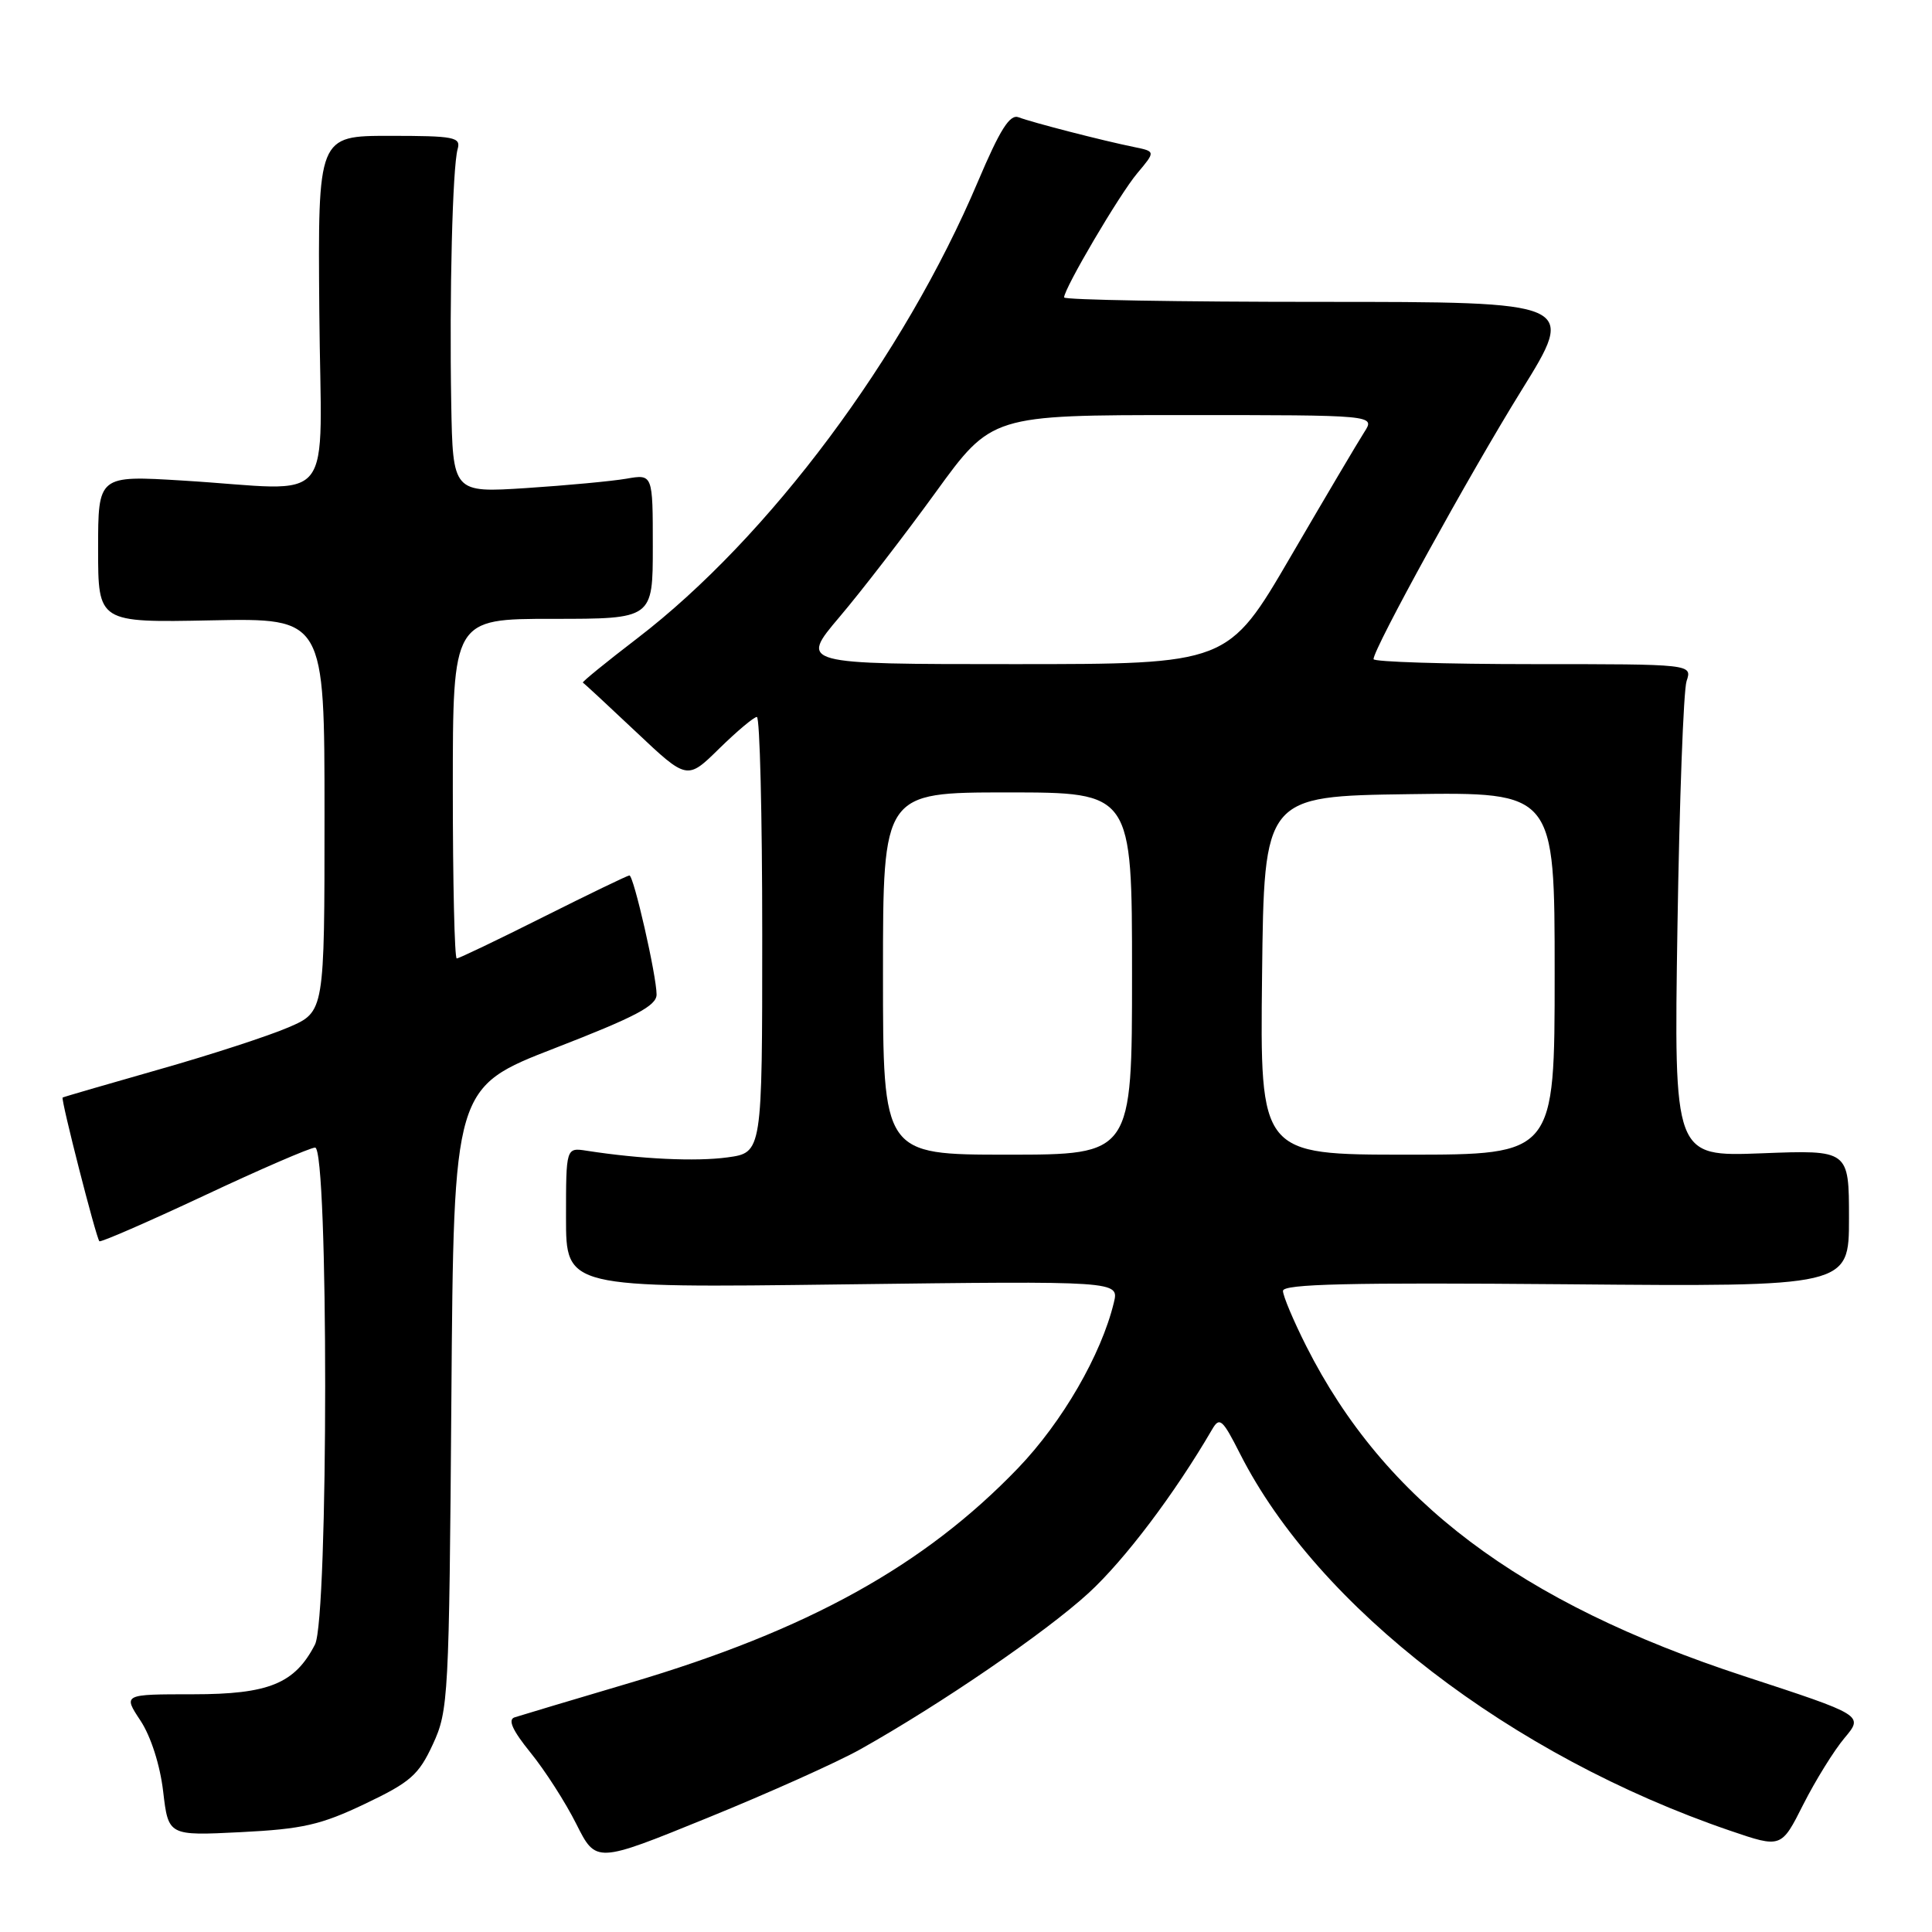 <?xml version="1.0" encoding="UTF-8" standalone="no"?>
<!DOCTYPE svg PUBLIC "-//W3C//DTD SVG 1.1//EN" "http://www.w3.org/Graphics/SVG/1.1/DTD/svg11.dtd" >
<svg xmlns="http://www.w3.org/2000/svg" xmlns:xlink="http://www.w3.org/1999/xlink" version="1.1" viewBox="0 0 256 256">
 <g >
 <path fill="currentColor"
d=" M 114.00 231.79 C 124.66 225.81 138.56 216.29 144.24 211.09 C 149.04 206.68 155.64 197.94 160.61 189.41 C 161.60 187.70 161.98 188.03 164.31 192.63 C 174.62 212.97 200.22 232.66 229.26 242.58 C 236.03 244.89 236.03 244.89 238.95 239.09 C 240.56 235.91 243.02 231.94 244.41 230.29 C 246.94 227.28 246.94 227.28 231.11 222.10 C 201.31 212.34 183.45 198.89 173.09 178.38 C 171.39 175.01 170.00 171.71 170.00 171.05 C 170.00 170.13 178.80 169.93 207.50 170.17 C 245.00 170.50 245.00 170.50 245.00 161.44 C 245.00 152.37 245.00 152.37 233.40 152.82 C 221.80 153.26 221.80 153.26 222.27 122.88 C 222.53 106.17 223.07 91.49 223.48 90.25 C 224.23 88.00 224.23 88.00 203.12 88.00 C 191.50 88.00 182.00 87.70 182.00 87.34 C 182.00 85.94 194.68 62.90 201.59 51.75 C 208.88 40.00 208.88 40.00 174.94 40.00 C 156.27 40.00 141.00 39.74 141.00 39.41 C 141.00 38.22 148.34 25.75 150.69 22.96 C 153.12 20.07 153.12 20.07 150.31 19.49 C 146.16 18.65 136.73 16.22 134.97 15.54 C 133.81 15.10 132.52 17.13 129.58 24.06 C 119.77 47.24 101.88 71.22 84.43 84.59 C 80.33 87.73 77.09 90.37 77.23 90.45 C 77.38 90.52 80.55 93.46 84.28 96.98 C 91.05 103.37 91.05 103.37 95.31 99.18 C 97.66 96.88 99.90 95.00 100.29 95.00 C 100.68 95.00 101.00 107.99 101.00 123.86 C 101.00 152.73 101.00 152.73 96.39 153.36 C 92.20 153.93 84.91 153.59 77.75 152.48 C 75.00 152.05 75.00 152.05 75.00 161.36 C 75.00 170.66 75.00 170.66 111.64 170.19 C 148.29 169.73 148.29 169.73 147.59 172.61 C 145.92 179.51 140.77 188.41 134.91 194.52 C 122.47 207.47 107.05 216.01 83.50 222.98 C 75.80 225.26 68.91 227.32 68.18 227.56 C 67.26 227.86 67.91 229.29 70.31 232.25 C 72.21 234.59 74.94 238.84 76.37 241.70 C 78.98 246.89 78.98 246.89 93.74 240.88 C 101.86 237.58 110.97 233.49 114.00 231.79 Z  M 48.36 239.02 C 54.39 236.15 55.48 235.19 57.36 231.12 C 59.42 226.68 59.51 224.94 59.81 185.29 C 60.12 144.08 60.12 144.08 73.56 138.87 C 84.21 134.74 87.00 133.27 87.00 131.78 C 87.00 129.31 83.97 116.00 83.40 116.00 C 83.16 116.00 78.03 118.48 72.00 121.50 C 65.97 124.53 60.80 127.00 60.52 127.00 C 60.23 127.00 60.00 116.88 60.00 104.50 C 60.00 82.00 60.00 82.00 73.25 82.00 C 86.50 82.00 86.50 82.00 86.50 72.41 C 86.50 62.82 86.50 62.82 83.00 63.43 C 81.08 63.76 75.11 64.32 69.75 64.67 C 60.00 65.30 60.00 65.30 59.79 53.40 C 59.54 39.00 59.96 22.14 60.64 19.75 C 61.09 18.17 60.20 18.00 51.63 18.00 C 42.12 18.00 42.12 18.00 42.31 41.25 C 42.53 67.93 44.94 64.94 24.25 63.68 C 13.00 62.99 13.00 62.99 13.00 72.75 C 13.00 82.50 13.00 82.50 28.00 82.20 C 43.00 81.90 43.00 81.90 43.00 107.99 C 43.00 134.07 43.00 134.07 38.25 136.12 C 35.64 137.25 27.88 139.78 21.00 141.73 C 14.12 143.69 8.41 145.35 8.30 145.43 C 8.03 145.62 12.75 164.09 13.17 164.47 C 13.35 164.64 19.57 161.93 27.00 158.45 C 34.42 154.96 41.06 152.09 41.75 152.06 C 43.54 151.98 43.53 214.41 41.74 217.90 C 39.07 223.09 35.62 224.50 25.58 224.50 C 16.30 224.50 16.30 224.50 18.62 228.00 C 19.99 230.08 21.21 233.88 21.62 237.38 C 22.31 243.25 22.31 243.25 31.90 242.77 C 40.09 242.36 42.51 241.81 48.36 239.02 Z  M 117.00 129.00 C 117.00 105.00 117.00 105.00 133.50 105.00 C 150.00 105.00 150.00 105.00 150.00 129.00 C 150.00 153.00 150.00 153.00 133.50 153.00 C 117.00 153.00 117.00 153.00 117.00 129.00 Z  M 167.23 129.25 C 167.50 105.50 167.50 105.50 186.75 105.23 C 206.00 104.96 206.00 104.96 206.00 128.98 C 206.00 153.00 206.00 153.00 186.48 153.00 C 166.96 153.00 166.96 153.00 167.23 129.25 Z  M 111.24 81.75 C 114.16 78.31 119.88 70.89 123.97 65.25 C 131.40 55.00 131.40 55.00 156.82 55.00 C 182.23 55.00 182.23 55.00 180.78 57.25 C 179.98 58.49 175.59 65.91 171.02 73.75 C 162.71 88.00 162.71 88.00 134.33 88.00 C 105.95 88.00 105.95 88.00 111.24 81.75 Z "/>
</g>
</svg>